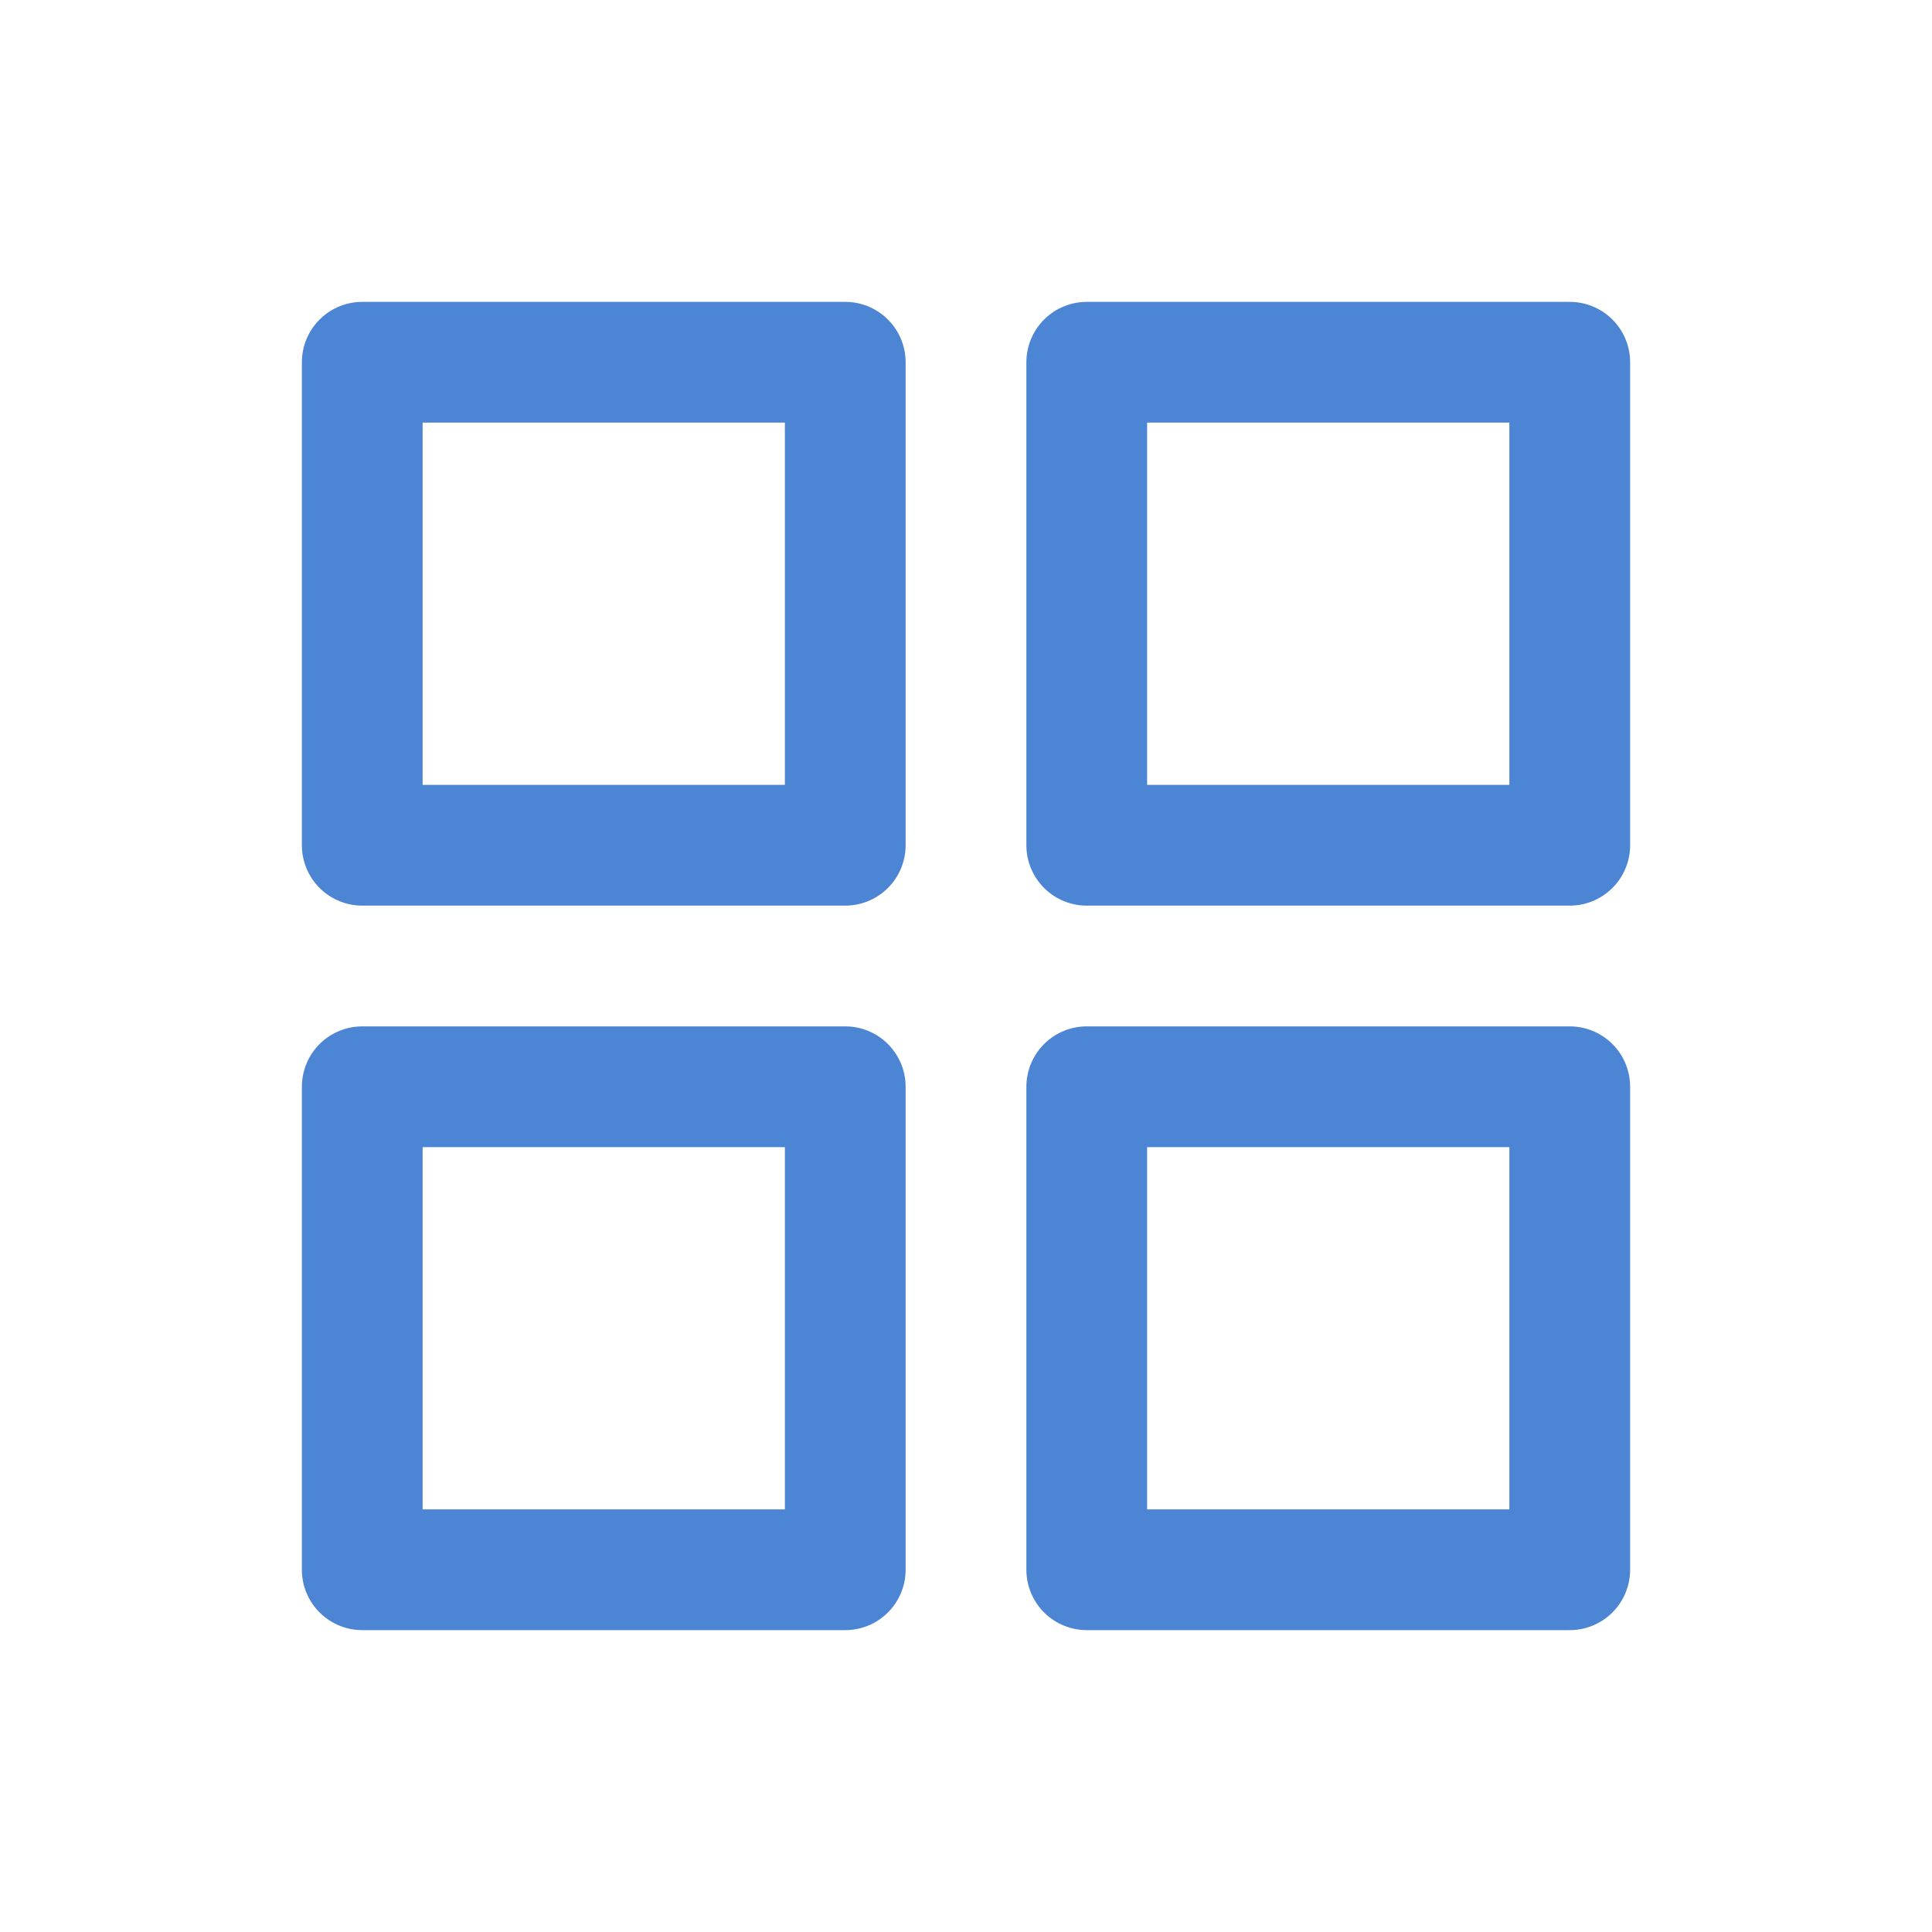 <svg width="16" height="16" viewBox="0 0 16 16" fill="none" xmlns="http://www.w3.org/2000/svg">
<path d="M7 3H3V7H7V3Z" stroke="#4D85D5" stroke-linecap="round" stroke-linejoin="round"/>
<path d="M13 3H9V7H13V3Z" stroke="#4D85D5" stroke-linecap="round" stroke-linejoin="round"/>
<path d="M7 9H3V13H7V9Z" stroke="#4D85D5" stroke-linecap="round" stroke-linejoin="round"/>
<path d="M13 9H9V13H13V9Z" stroke="#4D85D5" stroke-linecap="round" stroke-linejoin="round"/>
</svg>
